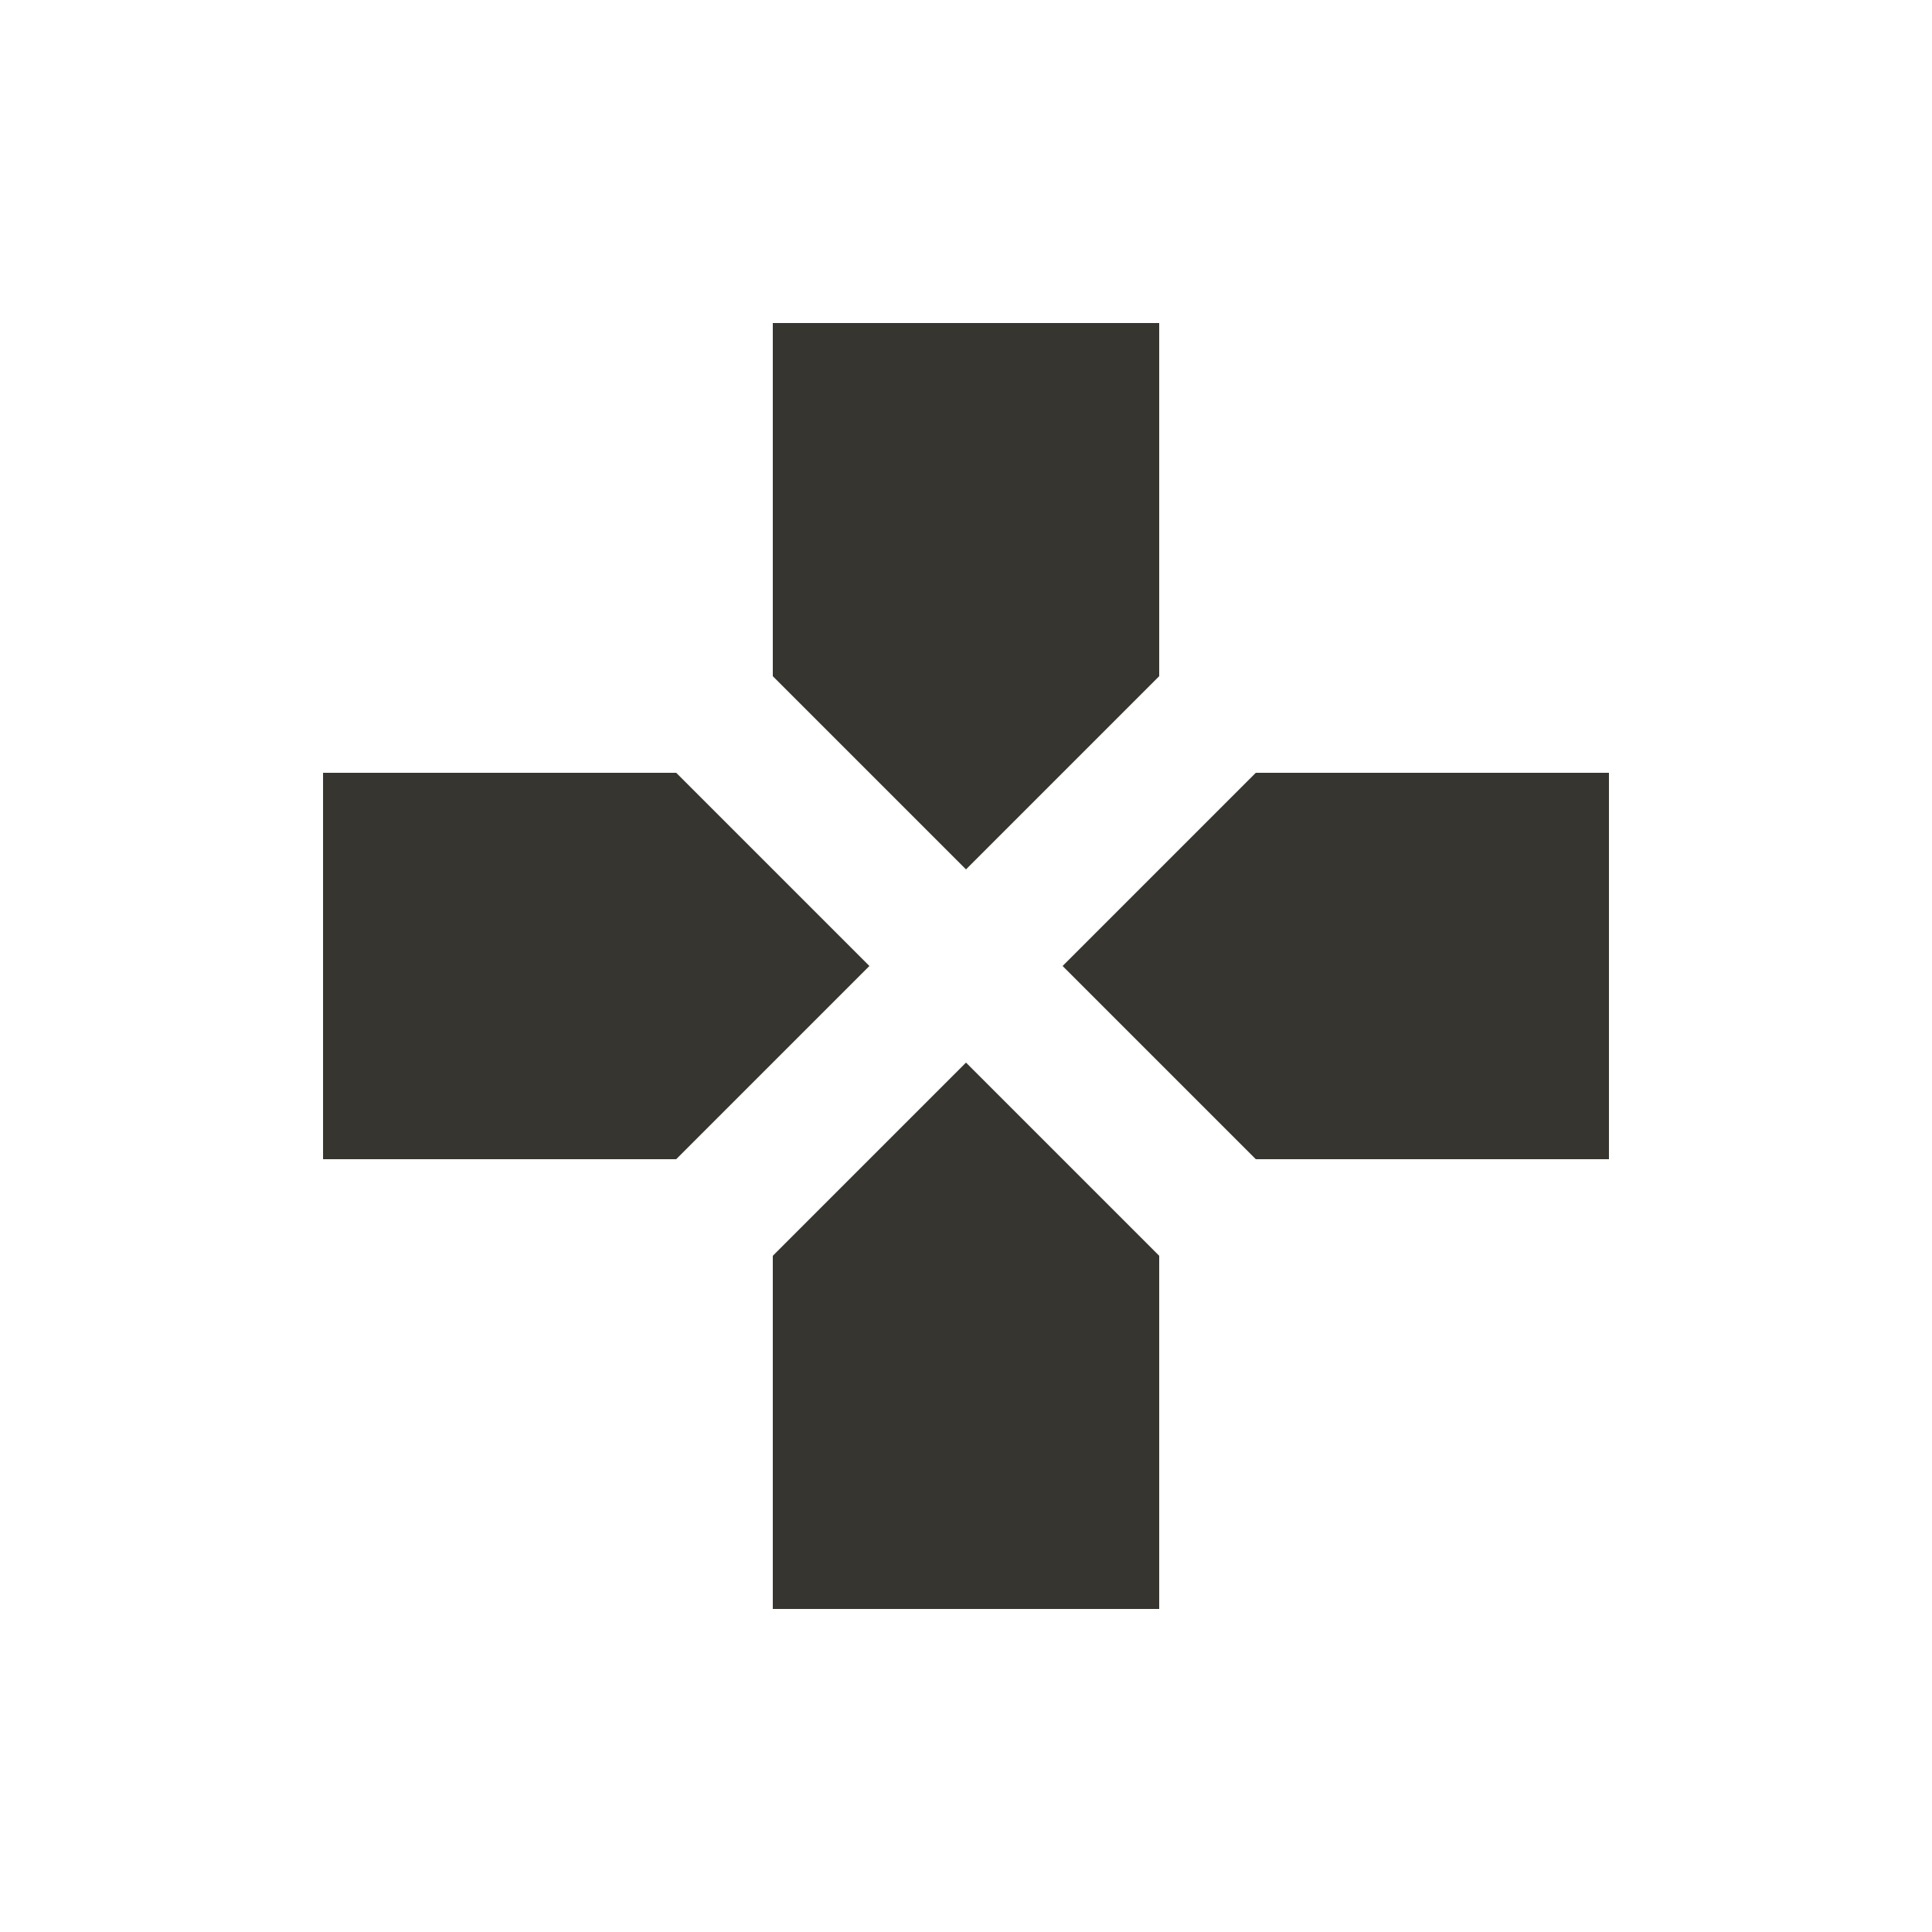 <!-- Generated by IcoMoon.io -->
<svg version="1.1" xmlns="http://www.w3.org/2000/svg" width="24" height="24" viewBox="0 0 24 24">
<title>games</title>
<path fill="#37352f" d="M15.6 9.6h4.387v4.8h-4.387l-2.4-2.4zM9.6 15.6l2.4-2.4 2.4 2.4v4.387h-4.8v-4.387zM8.4 9.6l2.4 2.4-2.4 2.4h-4.387v-4.8h4.387zM14.4 8.4l-2.4 2.4-2.4-2.4v-4.387h4.8v4.387z"></path>
</svg>
